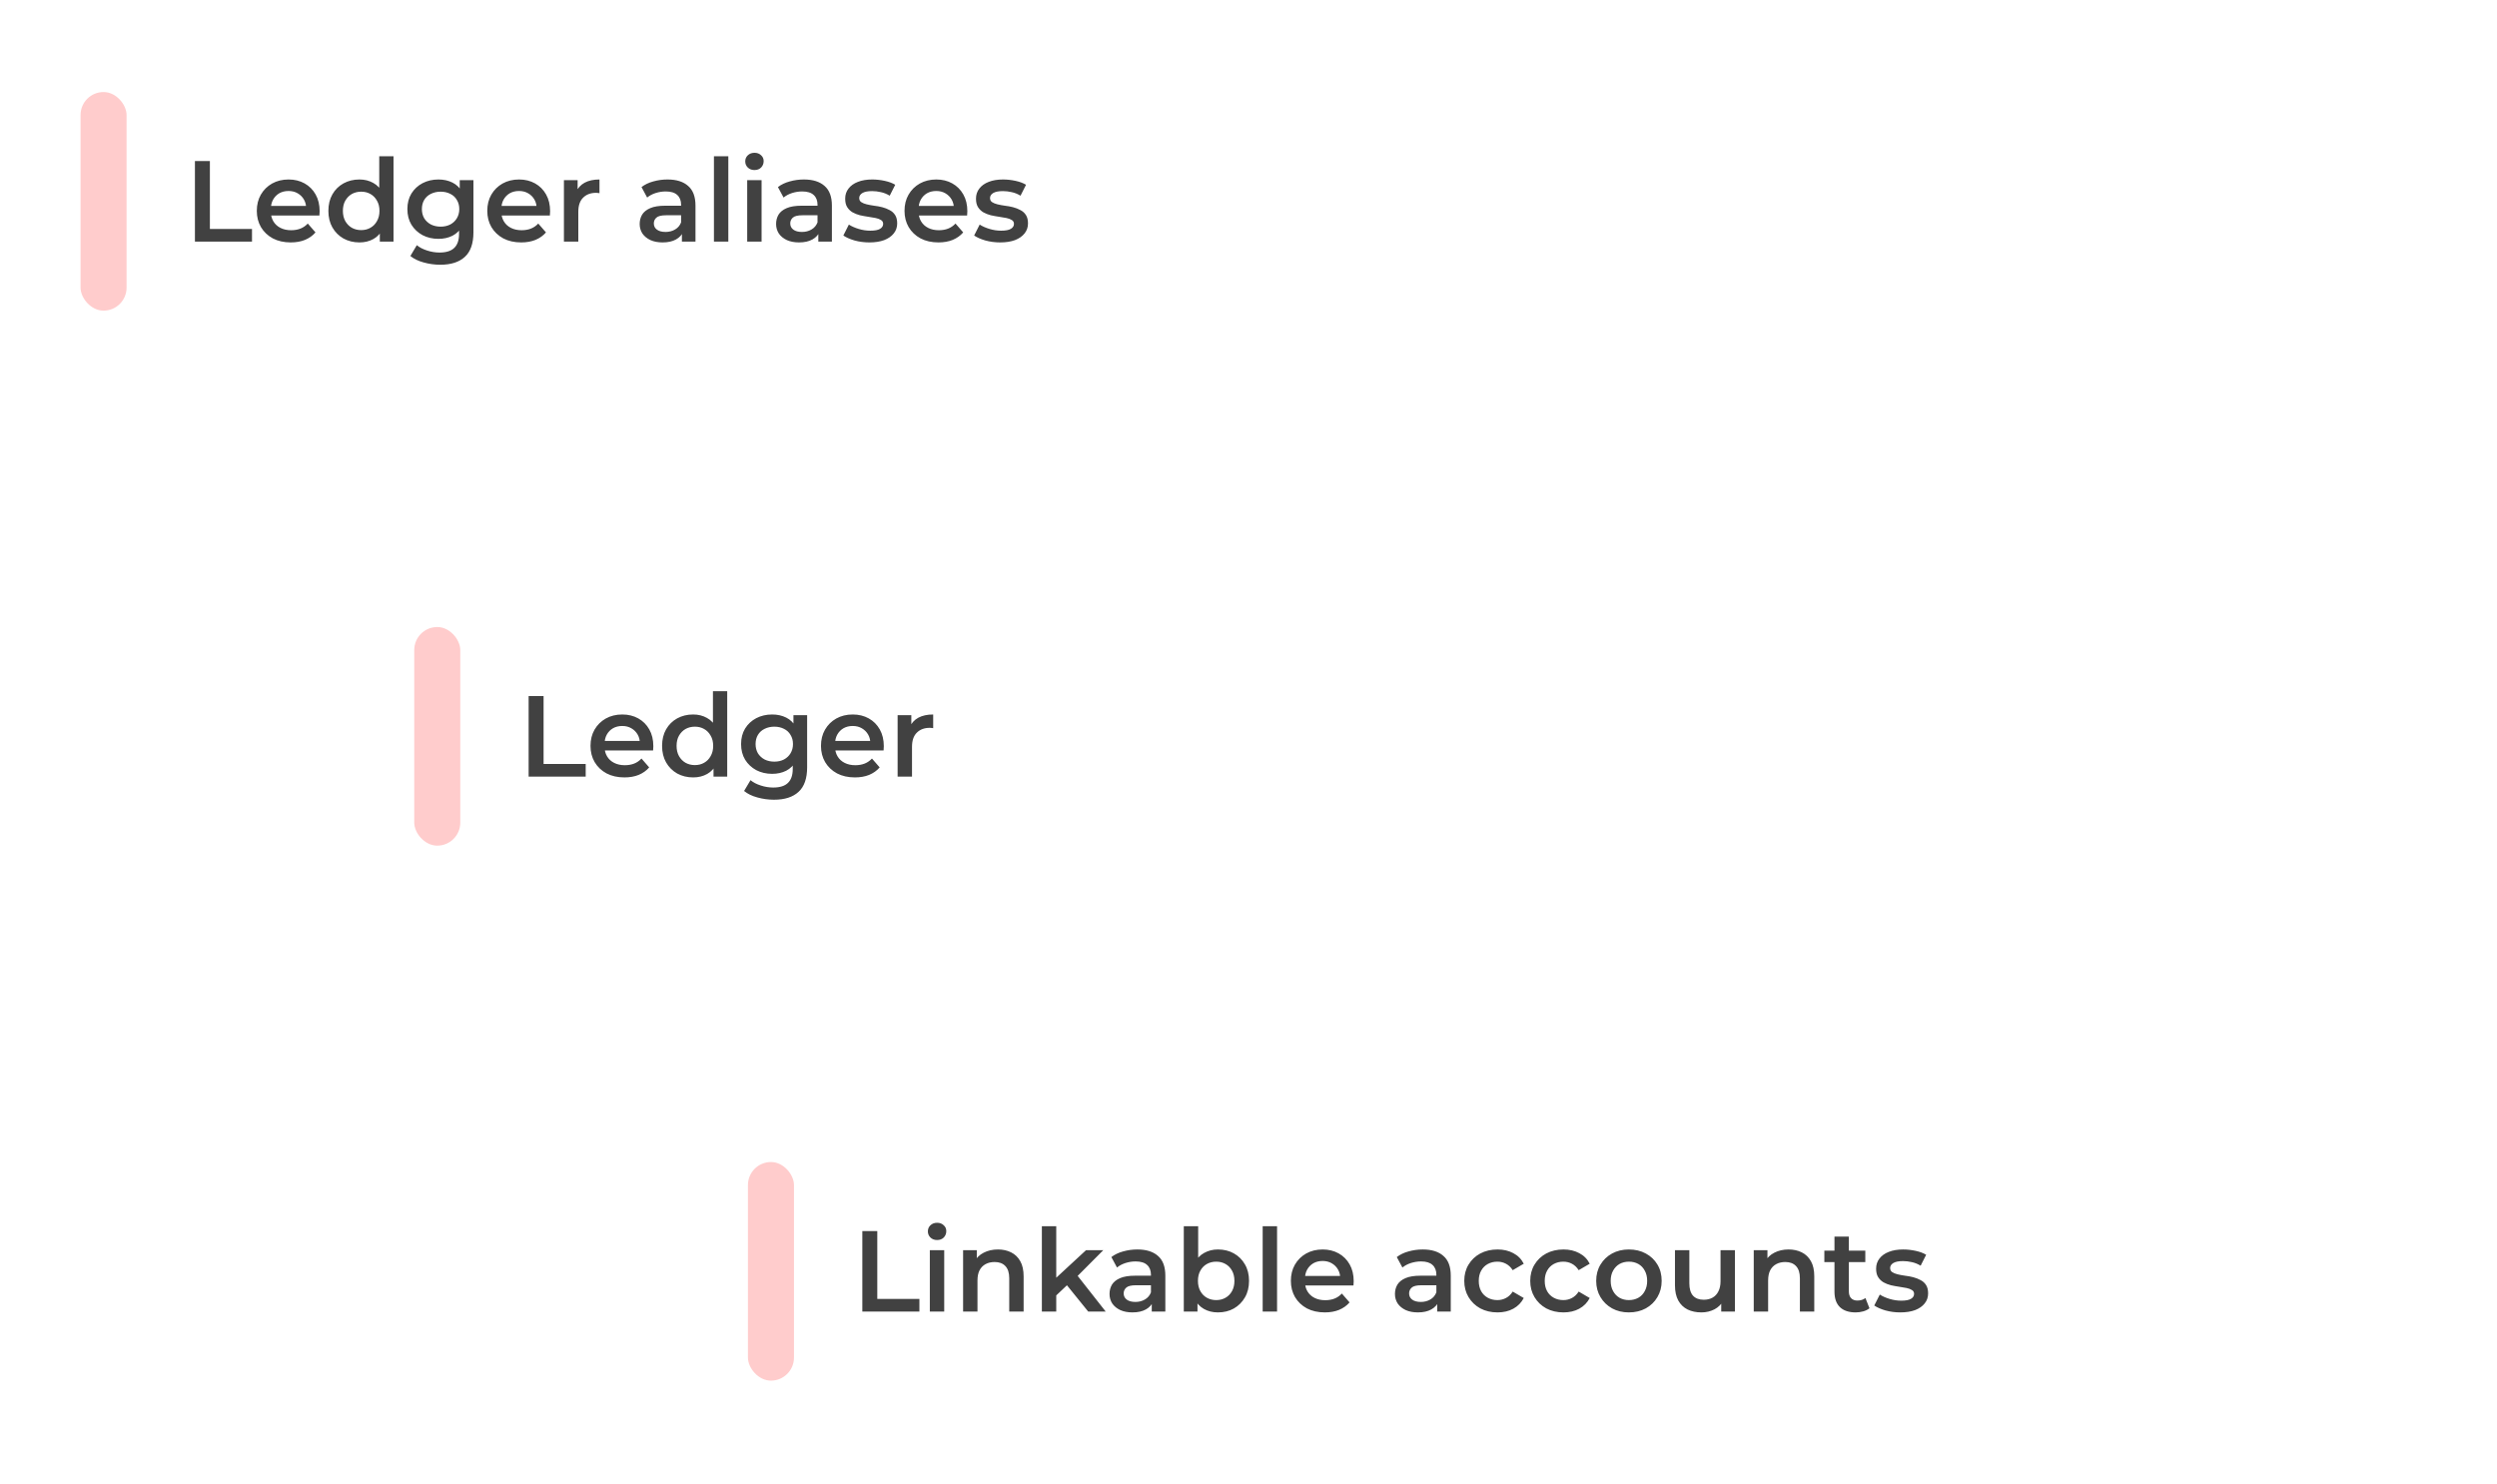 <svg width="434" height="258" viewBox="0 0 434 258" fill="none" xmlns="http://www.w3.org/2000/svg">
<g filter="url(#filter0_d_17062_8428)">
<rect x="4" y="3" width="310" height="64" rx="18" fill="white"/>
</g>
<rect x="14" y="16" width="8" height="38" rx="4" fill="#FFCCCC"/>
<path d="M33.88 42V28H36.48V39.8H43.8V42H33.88ZM50.535 42.14C49.348 42.14 48.308 41.907 47.415 41.44C46.535 40.96 45.848 40.307 45.355 39.48C44.875 38.653 44.635 37.713 44.635 36.66C44.635 35.593 44.868 34.653 45.335 33.84C45.815 33.013 46.468 32.367 47.295 31.9C48.135 31.433 49.088 31.2 50.155 31.2C51.195 31.2 52.122 31.427 52.935 31.88C53.748 32.333 54.388 32.973 54.855 33.8C55.322 34.627 55.555 35.6 55.555 36.72C55.555 36.827 55.548 36.947 55.535 37.08C55.535 37.213 55.528 37.34 55.515 37.46H46.615V35.8H54.195L53.215 36.32C53.228 35.707 53.102 35.167 52.835 34.7C52.568 34.233 52.202 33.867 51.735 33.6C51.282 33.333 50.755 33.2 50.155 33.2C49.542 33.2 49.002 33.333 48.535 33.6C48.082 33.867 47.722 34.24 47.455 34.72C47.202 35.187 47.075 35.74 47.075 36.38V36.78C47.075 37.42 47.222 37.987 47.515 38.48C47.808 38.973 48.222 39.353 48.755 39.62C49.288 39.887 49.902 40.02 50.595 40.02C51.195 40.02 51.735 39.927 52.215 39.74C52.695 39.553 53.122 39.26 53.495 38.86L54.835 40.4C54.355 40.96 53.748 41.393 53.015 41.7C52.295 41.993 51.468 42.14 50.535 42.14ZM62.476 42.14C61.45 42.14 60.523 41.913 59.696 41.46C58.883 40.993 58.243 40.353 57.776 39.54C57.31 38.727 57.076 37.767 57.076 36.66C57.076 35.553 57.31 34.593 57.776 33.78C58.243 32.967 58.883 32.333 59.696 31.88C60.523 31.427 61.45 31.2 62.476 31.2C63.37 31.2 64.17 31.4 64.876 31.8C65.583 32.187 66.143 32.78 66.556 33.58C66.97 34.38 67.176 35.407 67.176 36.66C67.176 37.9 66.976 38.927 66.576 39.74C66.176 40.54 65.623 41.14 64.916 41.54C64.21 41.94 63.396 42.14 62.476 42.14ZM62.776 40C63.376 40 63.91 39.867 64.376 39.6C64.856 39.333 65.236 38.947 65.516 38.44C65.81 37.933 65.956 37.34 65.956 36.66C65.956 35.967 65.81 35.373 65.516 34.88C65.236 34.373 64.856 33.987 64.376 33.72C63.91 33.453 63.376 33.32 62.776 33.32C62.176 33.32 61.636 33.453 61.156 33.72C60.69 33.987 60.31 34.373 60.016 34.88C59.736 35.373 59.596 35.967 59.596 36.66C59.596 37.34 59.736 37.933 60.016 38.44C60.31 38.947 60.69 39.333 61.156 39.6C61.636 39.867 62.176 40 62.776 40ZM66.016 42V39.48L66.116 36.64L65.916 33.8V27.16H68.396V42H66.016ZM76.527 46.02C75.54 46.02 74.573 45.887 73.627 45.62C72.694 45.367 71.927 44.993 71.327 44.5L72.447 42.62C72.913 43.007 73.5 43.313 74.207 43.54C74.927 43.78 75.653 43.9 76.387 43.9C77.56 43.9 78.42 43.627 78.967 43.08C79.513 42.547 79.787 41.74 79.787 40.66V38.76L79.987 36.34L79.907 33.92V31.32H82.287V40.38C82.287 42.313 81.793 43.733 80.807 44.64C79.82 45.56 78.394 46.02 76.527 46.02ZM76.207 41.52C75.194 41.52 74.273 41.307 73.447 40.88C72.633 40.44 71.987 39.833 71.507 39.06C71.04 38.287 70.807 37.38 70.807 36.34C70.807 35.313 71.04 34.413 71.507 33.64C71.987 32.867 72.633 32.267 73.447 31.84C74.273 31.413 75.194 31.2 76.207 31.2C77.114 31.2 77.927 31.38 78.647 31.74C79.367 32.1 79.94 32.66 80.367 33.42C80.807 34.18 81.027 35.153 81.027 36.34C81.027 37.527 80.807 38.507 80.367 39.28C79.94 40.04 79.367 40.607 78.647 40.98C77.927 41.34 77.114 41.52 76.207 41.52ZM76.587 39.4C77.213 39.4 77.773 39.273 78.267 39.02C78.76 38.753 79.14 38.393 79.407 37.94C79.687 37.473 79.827 36.94 79.827 36.34C79.827 35.74 79.687 35.213 79.407 34.76C79.14 34.293 78.76 33.94 78.267 33.7C77.773 33.447 77.213 33.32 76.587 33.32C75.96 33.32 75.394 33.447 74.887 33.7C74.394 33.94 74.007 34.293 73.727 34.76C73.46 35.213 73.327 35.74 73.327 36.34C73.327 36.94 73.46 37.473 73.727 37.94C74.007 38.393 74.394 38.753 74.887 39.02C75.394 39.273 75.96 39.4 76.587 39.4ZM90.594 42.14C89.407 42.14 88.367 41.907 87.474 41.44C86.594 40.96 85.907 40.307 85.414 39.48C84.934 38.653 84.694 37.713 84.694 36.66C84.694 35.593 84.927 34.653 85.394 33.84C85.874 33.013 86.527 32.367 87.354 31.9C88.194 31.433 89.147 31.2 90.214 31.2C91.254 31.2 92.18 31.427 92.994 31.88C93.807 32.333 94.447 32.973 94.914 33.8C95.38 34.627 95.614 35.6 95.614 36.72C95.614 36.827 95.607 36.947 95.594 37.08C95.594 37.213 95.587 37.34 95.574 37.46H86.674V35.8H94.254L93.274 36.32C93.287 35.707 93.16 35.167 92.894 34.7C92.627 34.233 92.26 33.867 91.794 33.6C91.34 33.333 90.814 33.2 90.214 33.2C89.6 33.2 89.06 33.333 88.594 33.6C88.14 33.867 87.78 34.24 87.514 34.72C87.26 35.187 87.134 35.74 87.134 36.38V36.78C87.134 37.42 87.28 37.987 87.574 38.48C87.867 38.973 88.28 39.353 88.814 39.62C89.347 39.887 89.96 40.02 90.654 40.02C91.254 40.02 91.794 39.927 92.274 39.74C92.754 39.553 93.18 39.26 93.554 38.86L94.894 40.4C94.414 40.96 93.807 41.393 93.074 41.7C92.354 41.993 91.527 42.14 90.594 42.14ZM98.015 42V31.32H100.395V34.26L100.115 33.4C100.435 32.68 100.935 32.133 101.615 31.76C102.308 31.387 103.168 31.2 104.195 31.2V33.58C104.088 33.553 103.988 33.54 103.895 33.54C103.802 33.527 103.708 33.52 103.615 33.52C102.668 33.52 101.915 33.8 101.355 34.36C100.795 34.907 100.515 35.727 100.515 36.82V42H98.015ZM118.521 42V39.84L118.381 39.38V35.6C118.381 34.867 118.161 34.3 117.721 33.9C117.281 33.487 116.614 33.28 115.721 33.28C115.121 33.28 114.527 33.373 113.941 33.56C113.367 33.747 112.881 34.007 112.481 34.34L111.501 32.52C112.074 32.08 112.754 31.753 113.541 31.54C114.341 31.313 115.167 31.2 116.021 31.2C117.567 31.2 118.761 31.573 119.601 32.32C120.454 33.053 120.881 34.193 120.881 35.74V42H118.521ZM115.161 42.14C114.361 42.14 113.661 42.007 113.061 41.74C112.461 41.46 111.994 41.08 111.661 40.6C111.341 40.107 111.181 39.553 111.181 38.94C111.181 38.34 111.321 37.8 111.601 37.32C111.894 36.84 112.367 36.46 113.021 36.18C113.674 35.9 114.541 35.76 115.621 35.76H118.721V37.42H115.801C114.947 37.42 114.374 37.56 114.081 37.84C113.787 38.107 113.641 38.44 113.641 38.84C113.641 39.293 113.821 39.653 114.181 39.92C114.541 40.187 115.041 40.32 115.681 40.32C116.294 40.32 116.841 40.18 117.321 39.9C117.814 39.62 118.167 39.207 118.381 38.66L118.801 40.16C118.561 40.787 118.127 41.273 117.501 41.62C116.887 41.967 116.107 42.14 115.161 42.14ZM124.089 42V27.16H126.589V42H124.089ZM129.87 42V31.32H132.37V42H129.87ZM131.13 29.56C130.664 29.56 130.277 29.413 129.97 29.12C129.677 28.827 129.53 28.473 129.53 28.06C129.53 27.633 129.677 27.28 129.97 27C130.277 26.707 130.664 26.56 131.13 26.56C131.597 26.56 131.977 26.7 132.27 26.98C132.577 27.247 132.73 27.587 132.73 28C132.73 28.44 132.584 28.813 132.29 29.12C131.997 29.413 131.61 29.56 131.13 29.56ZM142.232 42V39.84L142.092 39.38V35.6C142.092 34.867 141.872 34.3 141.432 33.9C140.992 33.487 140.325 33.28 139.432 33.28C138.832 33.28 138.238 33.373 137.652 33.56C137.078 33.747 136.592 34.007 136.192 34.34L135.212 32.52C135.785 32.08 136.465 31.753 137.252 31.54C138.052 31.313 138.878 31.2 139.732 31.2C141.278 31.2 142.472 31.573 143.312 32.32C144.165 33.053 144.592 34.193 144.592 35.74V42H142.232ZM138.872 42.14C138.072 42.14 137.372 42.007 136.772 41.74C136.172 41.46 135.705 41.08 135.372 40.6C135.052 40.107 134.892 39.553 134.892 38.94C134.892 38.34 135.032 37.8 135.312 37.32C135.605 36.84 136.078 36.46 136.732 36.18C137.385 35.9 138.252 35.76 139.332 35.76H142.432V37.42H139.512C138.658 37.42 138.085 37.56 137.792 37.84C137.498 38.107 137.352 38.44 137.352 38.84C137.352 39.293 137.532 39.653 137.892 39.92C138.252 40.187 138.752 40.32 139.392 40.32C140.005 40.32 140.552 40.18 141.032 39.9C141.525 39.62 141.878 39.207 142.092 38.66L142.512 40.16C142.272 40.787 141.838 41.273 141.212 41.62C140.598 41.967 139.818 42.14 138.872 42.14ZM151.1 42.14C150.207 42.14 149.347 42.027 148.52 41.8C147.707 41.56 147.06 41.273 146.58 40.94L147.54 39.04C148.02 39.347 148.593 39.6 149.26 39.8C149.927 40 150.593 40.1 151.26 40.1C152.047 40.1 152.613 39.993 152.96 39.78C153.32 39.567 153.5 39.28 153.5 38.92C153.5 38.627 153.38 38.407 153.14 38.26C152.9 38.1 152.587 37.98 152.2 37.9C151.813 37.82 151.38 37.747 150.9 37.68C150.433 37.613 149.96 37.527 149.48 37.42C149.013 37.3 148.587 37.133 148.2 36.92C147.813 36.693 147.5 36.393 147.26 36.02C147.02 35.647 146.9 35.153 146.9 34.54C146.9 33.86 147.093 33.273 147.48 32.78C147.867 32.273 148.407 31.887 149.1 31.62C149.807 31.34 150.64 31.2 151.6 31.2C152.32 31.2 153.047 31.28 153.78 31.44C154.513 31.6 155.12 31.827 155.6 32.12L154.64 34.02C154.133 33.713 153.62 33.507 153.1 33.4C152.593 33.28 152.087 33.22 151.58 33.22C150.82 33.22 150.253 33.333 149.88 33.56C149.52 33.787 149.34 34.073 149.34 34.42C149.34 34.74 149.46 34.98 149.7 35.14C149.94 35.3 150.253 35.427 150.64 35.52C151.027 35.613 151.453 35.693 151.92 35.76C152.4 35.813 152.873 35.9 153.34 36.02C153.807 36.14 154.233 36.307 154.62 36.52C155.02 36.72 155.34 37.007 155.58 37.38C155.82 37.753 155.94 38.24 155.94 38.84C155.94 39.507 155.74 40.087 155.34 40.58C154.953 41.073 154.4 41.46 153.68 41.74C152.96 42.007 152.1 42.14 151.1 42.14ZM163.113 42.14C161.926 42.14 160.886 41.907 159.993 41.44C159.113 40.96 158.426 40.307 157.933 39.48C157.453 38.653 157.213 37.713 157.213 36.66C157.213 35.593 157.446 34.653 157.913 33.84C158.393 33.013 159.046 32.367 159.873 31.9C160.713 31.433 161.666 31.2 162.733 31.2C163.773 31.2 164.7 31.427 165.513 31.88C166.326 32.333 166.966 32.973 167.433 33.8C167.9 34.627 168.133 35.6 168.133 36.72C168.133 36.827 168.126 36.947 168.113 37.08C168.113 37.213 168.106 37.34 168.093 37.46H159.193V35.8H166.773L165.793 36.32C165.806 35.707 165.68 35.167 165.413 34.7C165.146 34.233 164.78 33.867 164.313 33.6C163.86 33.333 163.333 33.2 162.733 33.2C162.12 33.2 161.58 33.333 161.113 33.6C160.66 33.867 160.3 34.24 160.033 34.72C159.78 35.187 159.653 35.74 159.653 36.38V36.78C159.653 37.42 159.8 37.987 160.093 38.48C160.386 38.973 160.8 39.353 161.333 39.62C161.866 39.887 162.48 40.02 163.173 40.02C163.773 40.02 164.313 39.927 164.793 39.74C165.273 39.553 165.7 39.26 166.073 38.86L167.413 40.4C166.933 40.96 166.326 41.393 165.593 41.7C164.873 41.993 164.046 42.14 163.113 42.14ZM173.835 42.14C172.941 42.14 172.081 42.027 171.255 41.8C170.441 41.56 169.795 41.273 169.315 40.94L170.275 39.04C170.755 39.347 171.328 39.6 171.995 39.8C172.661 40 173.328 40.1 173.995 40.1C174.781 40.1 175.348 39.993 175.695 39.78C176.055 39.567 176.235 39.28 176.235 38.92C176.235 38.627 176.115 38.407 175.875 38.26C175.635 38.1 175.321 37.98 174.935 37.9C174.548 37.82 174.115 37.747 173.635 37.68C173.168 37.613 172.695 37.527 172.215 37.42C171.748 37.3 171.321 37.133 170.935 36.92C170.548 36.693 170.235 36.393 169.995 36.02C169.755 35.647 169.635 35.153 169.635 34.54C169.635 33.86 169.828 33.273 170.215 32.78C170.601 32.273 171.141 31.887 171.835 31.62C172.541 31.34 173.375 31.2 174.335 31.2C175.055 31.2 175.781 31.28 176.515 31.44C177.248 31.6 177.855 31.827 178.335 32.12L177.375 34.02C176.868 33.713 176.355 33.507 175.835 33.4C175.328 33.28 174.821 33.22 174.315 33.22C173.555 33.22 172.988 33.333 172.615 33.56C172.255 33.787 172.075 34.073 172.075 34.42C172.075 34.74 172.195 34.98 172.435 35.14C172.675 35.3 172.988 35.427 173.375 35.52C173.761 35.613 174.188 35.693 174.655 35.76C175.135 35.813 175.608 35.9 176.075 36.02C176.541 36.14 176.968 36.307 177.355 36.52C177.755 36.72 178.075 37.007 178.315 37.38C178.555 37.753 178.675 38.24 178.675 38.84C178.675 39.507 178.475 40.087 178.075 40.58C177.688 41.073 177.135 41.46 176.415 41.74C175.695 42.007 174.835 42.14 173.835 42.14Z" fill="#414141"/>
<g filter="url(#filter1_d_17062_8428)">
<rect x="62" y="96" width="310" height="64" rx="18" fill="white"/>
</g>
<rect x="72" y="109" width="8" height="38" rx="4" fill="#FFCCCC"/>
<path d="M91.88 135V121H94.48V132.8H101.8V135H91.88ZM108.535 135.14C107.348 135.14 106.308 134.907 105.415 134.44C104.535 133.96 103.848 133.307 103.355 132.48C102.875 131.653 102.635 130.713 102.635 129.66C102.635 128.593 102.868 127.653 103.335 126.84C103.815 126.013 104.468 125.367 105.295 124.9C106.135 124.433 107.088 124.2 108.155 124.2C109.195 124.2 110.122 124.427 110.935 124.88C111.748 125.333 112.388 125.973 112.855 126.8C113.322 127.627 113.555 128.6 113.555 129.72C113.555 129.827 113.548 129.947 113.535 130.08C113.535 130.213 113.528 130.34 113.515 130.46H104.615V128.8H112.195L111.215 129.32C111.228 128.707 111.102 128.167 110.835 127.7C110.568 127.233 110.202 126.867 109.735 126.6C109.282 126.333 108.755 126.2 108.155 126.2C107.542 126.2 107.002 126.333 106.535 126.6C106.082 126.867 105.722 127.24 105.455 127.72C105.202 128.187 105.075 128.74 105.075 129.38V129.78C105.075 130.42 105.222 130.987 105.515 131.48C105.808 131.973 106.222 132.353 106.755 132.62C107.288 132.887 107.902 133.02 108.595 133.02C109.195 133.02 109.735 132.927 110.215 132.74C110.695 132.553 111.122 132.26 111.495 131.86L112.835 133.4C112.355 133.96 111.748 134.393 111.015 134.7C110.295 134.993 109.468 135.14 108.535 135.14ZM120.476 135.14C119.45 135.14 118.523 134.913 117.696 134.46C116.883 133.993 116.243 133.353 115.776 132.54C115.31 131.727 115.076 130.767 115.076 129.66C115.076 128.553 115.31 127.593 115.776 126.78C116.243 125.967 116.883 125.333 117.696 124.88C118.523 124.427 119.45 124.2 120.476 124.2C121.37 124.2 122.17 124.4 122.876 124.8C123.583 125.187 124.143 125.78 124.556 126.58C124.97 127.38 125.176 128.407 125.176 129.66C125.176 130.9 124.976 131.927 124.576 132.74C124.176 133.54 123.623 134.14 122.916 134.54C122.21 134.94 121.396 135.14 120.476 135.14ZM120.776 133C121.376 133 121.91 132.867 122.376 132.6C122.856 132.333 123.236 131.947 123.516 131.44C123.81 130.933 123.956 130.34 123.956 129.66C123.956 128.967 123.81 128.373 123.516 127.88C123.236 127.373 122.856 126.987 122.376 126.72C121.91 126.453 121.376 126.32 120.776 126.32C120.176 126.32 119.636 126.453 119.156 126.72C118.69 126.987 118.31 127.373 118.016 127.88C117.736 128.373 117.596 128.967 117.596 129.66C117.596 130.34 117.736 130.933 118.016 131.44C118.31 131.947 118.69 132.333 119.156 132.6C119.636 132.867 120.176 133 120.776 133ZM124.016 135V132.48L124.116 129.64L123.916 126.8V120.16H126.396V135H124.016ZM134.527 139.02C133.54 139.02 132.574 138.887 131.627 138.62C130.694 138.367 129.927 137.993 129.327 137.5L130.447 135.62C130.914 136.007 131.5 136.313 132.207 136.54C132.927 136.78 133.654 136.9 134.387 136.9C135.56 136.9 136.42 136.627 136.967 136.08C137.514 135.547 137.787 134.74 137.787 133.66V131.76L137.987 129.34L137.907 126.92V124.32H140.287V133.38C140.287 135.313 139.794 136.733 138.807 137.64C137.82 138.56 136.394 139.02 134.527 139.02ZM134.207 134.52C133.194 134.52 132.274 134.307 131.447 133.88C130.634 133.44 129.987 132.833 129.507 132.06C129.04 131.287 128.807 130.38 128.807 129.34C128.807 128.313 129.04 127.413 129.507 126.64C129.987 125.867 130.634 125.267 131.447 124.84C132.274 124.413 133.194 124.2 134.207 124.2C135.114 124.2 135.927 124.38 136.647 124.74C137.367 125.1 137.94 125.66 138.367 126.42C138.807 127.18 139.027 128.153 139.027 129.34C139.027 130.527 138.807 131.507 138.367 132.28C137.94 133.04 137.367 133.607 136.647 133.98C135.927 134.34 135.114 134.52 134.207 134.52ZM134.587 132.4C135.214 132.4 135.774 132.273 136.267 132.02C136.76 131.753 137.14 131.393 137.407 130.94C137.687 130.473 137.827 129.94 137.827 129.34C137.827 128.74 137.687 128.213 137.407 127.76C137.14 127.293 136.76 126.94 136.267 126.7C135.774 126.447 135.214 126.32 134.587 126.32C133.96 126.32 133.394 126.447 132.887 126.7C132.394 126.94 132.007 127.293 131.727 127.76C131.46 128.213 131.327 128.74 131.327 129.34C131.327 129.94 131.46 130.473 131.727 130.94C132.007 131.393 132.394 131.753 132.887 132.02C133.394 132.273 133.96 132.4 134.587 132.4ZM148.594 135.14C147.407 135.14 146.367 134.907 145.474 134.44C144.594 133.96 143.907 133.307 143.414 132.48C142.934 131.653 142.694 130.713 142.694 129.66C142.694 128.593 142.927 127.653 143.394 126.84C143.874 126.013 144.527 125.367 145.354 124.9C146.194 124.433 147.147 124.2 148.214 124.2C149.254 124.2 150.18 124.427 150.994 124.88C151.807 125.333 152.447 125.973 152.914 126.8C153.38 127.627 153.614 128.6 153.614 129.72C153.614 129.827 153.607 129.947 153.594 130.08C153.594 130.213 153.587 130.34 153.574 130.46H144.674V128.8H152.254L151.274 129.32C151.287 128.707 151.16 128.167 150.894 127.7C150.627 127.233 150.26 126.867 149.794 126.6C149.34 126.333 148.814 126.2 148.214 126.2C147.6 126.2 147.06 126.333 146.594 126.6C146.14 126.867 145.78 127.24 145.514 127.72C145.26 128.187 145.134 128.74 145.134 129.38V129.78C145.134 130.42 145.28 130.987 145.574 131.48C145.867 131.973 146.28 132.353 146.814 132.62C147.347 132.887 147.96 133.02 148.654 133.02C149.254 133.02 149.794 132.927 150.274 132.74C150.754 132.553 151.18 132.26 151.554 131.86L152.894 133.4C152.414 133.96 151.807 134.393 151.074 134.7C150.354 134.993 149.527 135.14 148.594 135.14ZM156.015 135V124.32H158.395V127.26L158.115 126.4C158.435 125.68 158.935 125.133 159.615 124.76C160.308 124.387 161.168 124.2 162.195 124.2V126.58C162.088 126.553 161.988 126.54 161.895 126.54C161.802 126.527 161.708 126.52 161.615 126.52C160.668 126.52 159.915 126.8 159.355 127.36C158.795 127.907 158.515 128.727 158.515 129.82V135H156.015Z" fill="#414141"/>
<g filter="url(#filter2_d_17062_8428)">
<rect x="120" y="189" width="310" height="64" rx="18" fill="white"/>
</g>
<rect x="130" y="202" width="8" height="38" rx="4" fill="#FFCCCC"/>
<path d="M149.88 228V214H152.48V225.8H159.8V228H149.88ZM161.613 228V217.32H164.113V228H161.613ZM162.873 215.56C162.406 215.56 162.019 215.413 161.713 215.12C161.419 214.827 161.273 214.473 161.273 214.06C161.273 213.633 161.419 213.28 161.713 213C162.019 212.707 162.406 212.56 162.873 212.56C163.339 212.56 163.719 212.7 164.013 212.98C164.319 213.247 164.473 213.587 164.473 214C164.473 214.44 164.326 214.813 164.033 215.12C163.739 215.413 163.353 215.56 162.873 215.56ZM173.454 217.2C174.307 217.2 175.067 217.367 175.734 217.7C176.414 218.033 176.947 218.547 177.334 219.24C177.721 219.92 177.914 220.8 177.914 221.88V228H175.414V222.2C175.414 221.253 175.187 220.547 174.734 220.08C174.294 219.613 173.674 219.38 172.874 219.38C172.287 219.38 171.767 219.5 171.314 219.74C170.861 219.98 170.507 220.34 170.254 220.82C170.014 221.287 169.894 221.88 169.894 222.6V228H167.394V217.32H169.774V220.2L169.354 219.32C169.727 218.64 170.267 218.12 170.974 217.76C171.694 217.387 172.521 217.2 173.454 217.2ZM183.125 225.62L183.185 222.48L188.765 217.32H191.765L187.025 222.08L185.705 223.18L183.125 225.62ZM181.085 228V213.16H183.585V228H181.085ZM189.145 228L185.245 223.18L186.825 221.18L192.185 228H189.145ZM200.185 228V225.84L200.045 225.38V221.6C200.045 220.867 199.825 220.3 199.385 219.9C198.945 219.487 198.278 219.28 197.385 219.28C196.785 219.28 196.192 219.373 195.605 219.56C195.032 219.747 194.545 220.007 194.145 220.34L193.165 218.52C193.738 218.08 194.418 217.753 195.205 217.54C196.005 217.313 196.832 217.2 197.685 217.2C199.232 217.2 200.425 217.573 201.265 218.32C202.118 219.053 202.545 220.193 202.545 221.74V228H200.185ZM196.825 228.14C196.025 228.14 195.325 228.007 194.725 227.74C194.125 227.46 193.658 227.08 193.325 226.6C193.005 226.107 192.845 225.553 192.845 224.94C192.845 224.34 192.985 223.8 193.265 223.32C193.558 222.84 194.032 222.46 194.685 222.18C195.338 221.9 196.205 221.76 197.285 221.76H200.385V223.42H197.465C196.612 223.42 196.038 223.56 195.745 223.84C195.452 224.107 195.305 224.44 195.305 224.84C195.305 225.293 195.485 225.653 195.845 225.92C196.205 226.187 196.705 226.32 197.345 226.32C197.958 226.32 198.505 226.18 198.985 225.9C199.478 225.62 199.832 225.207 200.045 224.66L200.465 226.16C200.225 226.787 199.792 227.273 199.165 227.62C198.552 227.967 197.772 228.14 196.825 228.14ZM211.673 228.14C210.767 228.14 209.96 227.94 209.253 227.54C208.547 227.14 207.987 226.54 207.573 225.74C207.173 224.927 206.973 223.9 206.973 222.66C206.973 221.407 207.18 220.38 207.593 219.58C208.02 218.78 208.587 218.187 209.293 217.8C210.013 217.4 210.807 217.2 211.673 217.2C212.727 217.2 213.653 217.427 214.453 217.88C215.267 218.333 215.907 218.967 216.373 219.78C216.853 220.593 217.093 221.553 217.093 222.66C217.093 223.767 216.853 224.727 216.373 225.54C215.907 226.353 215.267 226.993 214.453 227.46C213.653 227.913 212.727 228.14 211.673 228.14ZM205.753 228V213.16H208.253V219.8L208.053 222.64L208.133 225.48V228H205.753ZM211.393 226C211.993 226 212.527 225.867 212.993 225.6C213.473 225.333 213.853 224.947 214.133 224.44C214.413 223.933 214.553 223.34 214.553 222.66C214.553 221.967 214.413 221.373 214.133 220.88C213.853 220.373 213.473 219.987 212.993 219.72C212.527 219.453 211.993 219.32 211.393 219.32C210.793 219.32 210.253 219.453 209.773 219.72C209.293 219.987 208.913 220.373 208.633 220.88C208.353 221.373 208.213 221.967 208.213 222.66C208.213 223.34 208.353 223.933 208.633 224.44C208.913 224.947 209.293 225.333 209.773 225.6C210.253 225.867 210.793 226 211.393 226ZM219.464 228V213.16H221.964V228H219.464ZM230.265 228.14C229.079 228.14 228.039 227.907 227.145 227.44C226.265 226.96 225.579 226.307 225.085 225.48C224.605 224.653 224.365 223.713 224.365 222.66C224.365 221.593 224.599 220.653 225.065 219.84C225.545 219.013 226.199 218.367 227.025 217.9C227.865 217.433 228.819 217.2 229.885 217.2C230.925 217.2 231.852 217.427 232.665 217.88C233.479 218.333 234.119 218.973 234.585 219.8C235.052 220.627 235.285 221.6 235.285 222.72C235.285 222.827 235.279 222.947 235.265 223.08C235.265 223.213 235.259 223.34 235.245 223.46H226.345V221.8H233.925L232.945 222.32C232.959 221.707 232.832 221.167 232.565 220.7C232.299 220.233 231.932 219.867 231.465 219.6C231.012 219.333 230.485 219.2 229.885 219.2C229.272 219.2 228.732 219.333 228.265 219.6C227.812 219.867 227.452 220.24 227.185 220.72C226.932 221.187 226.805 221.74 226.805 222.38V222.78C226.805 223.42 226.952 223.987 227.245 224.48C227.539 224.973 227.952 225.353 228.485 225.62C229.019 225.887 229.632 226.02 230.325 226.02C230.925 226.02 231.465 225.927 231.945 225.74C232.425 225.553 232.852 225.26 233.225 224.86L234.565 226.4C234.085 226.96 233.479 227.393 232.745 227.7C232.025 227.993 231.199 228.14 230.265 228.14ZM249.794 228V225.84L249.654 225.38V221.6C249.654 220.867 249.434 220.3 248.994 219.9C248.554 219.487 247.888 219.28 246.994 219.28C246.394 219.28 245.801 219.373 245.214 219.56C244.641 219.747 244.154 220.007 243.754 220.34L242.774 218.52C243.348 218.08 244.028 217.753 244.814 217.54C245.614 217.313 246.441 217.2 247.294 217.2C248.841 217.2 250.034 217.573 250.874 218.32C251.728 219.053 252.154 220.193 252.154 221.74V228H249.794ZM246.434 228.14C245.634 228.14 244.934 228.007 244.334 227.74C243.734 227.46 243.268 227.08 242.934 226.6C242.614 226.107 242.454 225.553 242.454 224.94C242.454 224.34 242.594 223.8 242.874 223.32C243.168 222.84 243.641 222.46 244.294 222.18C244.948 221.9 245.814 221.76 246.894 221.76H249.994V223.42H247.074C246.221 223.42 245.648 223.56 245.354 223.84C245.061 224.107 244.914 224.44 244.914 224.84C244.914 225.293 245.094 225.653 245.454 225.92C245.814 226.187 246.314 226.32 246.954 226.32C247.568 226.32 248.114 226.18 248.594 225.9C249.088 225.62 249.441 225.207 249.654 224.66L250.074 226.16C249.834 226.787 249.401 227.273 248.774 227.62C248.161 227.967 247.381 228.14 246.434 228.14ZM260.282 228.14C259.162 228.14 258.162 227.907 257.282 227.44C256.416 226.96 255.736 226.307 255.242 225.48C254.749 224.653 254.502 223.713 254.502 222.66C254.502 221.593 254.749 220.653 255.242 219.84C255.736 219.013 256.416 218.367 257.282 217.9C258.162 217.433 259.162 217.2 260.282 217.2C261.322 217.2 262.236 217.413 263.022 217.84C263.822 218.253 264.429 218.867 264.842 219.68L262.922 220.8C262.602 220.293 262.209 219.92 261.742 219.68C261.289 219.44 260.796 219.32 260.262 219.32C259.649 219.32 259.096 219.453 258.602 219.72C258.109 219.987 257.722 220.373 257.442 220.88C257.162 221.373 257.022 221.967 257.022 222.66C257.022 223.353 257.162 223.953 257.442 224.46C257.722 224.953 258.109 225.333 258.602 225.6C259.096 225.867 259.649 226 260.262 226C260.796 226 261.289 225.88 261.742 225.64C262.209 225.4 262.602 225.027 262.922 224.52L264.842 225.64C264.429 226.44 263.822 227.06 263.022 227.5C262.236 227.927 261.322 228.14 260.282 228.14ZM271.747 228.14C270.627 228.14 269.627 227.907 268.747 227.44C267.88 226.96 267.2 226.307 266.707 225.48C266.214 224.653 265.967 223.713 265.967 222.66C265.967 221.593 266.214 220.653 266.707 219.84C267.2 219.013 267.88 218.367 268.747 217.9C269.627 217.433 270.627 217.2 271.747 217.2C272.787 217.2 273.7 217.413 274.487 217.84C275.287 218.253 275.894 218.867 276.307 219.68L274.387 220.8C274.067 220.293 273.674 219.92 273.207 219.68C272.754 219.44 272.26 219.32 271.727 219.32C271.114 219.32 270.56 219.453 270.067 219.72C269.574 219.987 269.187 220.373 268.907 220.88C268.627 221.373 268.487 221.967 268.487 222.66C268.487 223.353 268.627 223.953 268.907 224.46C269.187 224.953 269.574 225.333 270.067 225.6C270.56 225.867 271.114 226 271.727 226C272.26 226 272.754 225.88 273.207 225.64C273.674 225.4 274.067 225.027 274.387 224.52L276.307 225.64C275.894 226.44 275.287 227.06 274.487 227.5C273.7 227.927 272.787 228.14 271.747 228.14ZM283.112 228.14C282.019 228.14 281.045 227.907 280.192 227.44C279.339 226.96 278.665 226.307 278.172 225.48C277.679 224.653 277.432 223.713 277.432 222.66C277.432 221.593 277.679 220.653 278.172 219.84C278.665 219.013 279.339 218.367 280.192 217.9C281.045 217.433 282.019 217.2 283.112 217.2C284.219 217.2 285.199 217.433 286.052 217.9C286.919 218.367 287.592 219.007 288.072 219.82C288.565 220.633 288.812 221.58 288.812 222.66C288.812 223.713 288.565 224.653 288.072 225.48C287.592 226.307 286.919 226.96 286.052 227.44C285.199 227.907 284.219 228.14 283.112 228.14ZM283.112 226C283.725 226 284.272 225.867 284.752 225.6C285.232 225.333 285.605 224.947 285.872 224.44C286.152 223.933 286.292 223.34 286.292 222.66C286.292 221.967 286.152 221.373 285.872 220.88C285.605 220.373 285.232 219.987 284.752 219.72C284.272 219.453 283.732 219.32 283.132 219.32C282.519 219.32 281.972 219.453 281.492 219.72C281.025 219.987 280.652 220.373 280.372 220.88C280.092 221.373 279.952 221.967 279.952 222.66C279.952 223.34 280.092 223.933 280.372 224.44C280.652 224.947 281.025 225.333 281.492 225.6C281.972 225.867 282.512 226 283.112 226ZM295.723 228.14C294.816 228.14 294.016 227.973 293.323 227.64C292.629 227.293 292.089 226.773 291.703 226.08C291.316 225.373 291.123 224.487 291.123 223.42V217.32H293.623V223.08C293.623 224.04 293.836 224.76 294.263 225.24C294.703 225.707 295.323 225.94 296.123 225.94C296.709 225.94 297.216 225.82 297.643 225.58C298.083 225.34 298.423 224.98 298.663 224.5C298.916 224.02 299.043 223.427 299.043 222.72V217.32H301.543V228H299.163V225.12L299.583 226C299.223 226.693 298.696 227.227 298.003 227.6C297.309 227.96 296.549 228.14 295.723 228.14ZM310.876 217.2C311.729 217.2 312.489 217.367 313.156 217.7C313.836 218.033 314.369 218.547 314.756 219.24C315.142 219.92 315.336 220.8 315.336 221.88V228H312.836V222.2C312.836 221.253 312.609 220.547 312.156 220.08C311.716 219.613 311.096 219.38 310.296 219.38C309.709 219.38 309.189 219.5 308.736 219.74C308.282 219.98 307.929 220.34 307.676 220.82C307.436 221.287 307.316 221.88 307.316 222.6V228H304.816V217.32H307.196V220.2L306.776 219.32C307.149 218.64 307.689 218.12 308.396 217.76C309.116 217.387 309.942 217.2 310.876 217.2ZM322.527 228.14C321.354 228.14 320.447 227.84 319.807 227.24C319.167 226.627 318.847 225.727 318.847 224.54V214.96H321.347V224.48C321.347 224.987 321.474 225.38 321.727 225.66C321.994 225.94 322.361 226.08 322.827 226.08C323.387 226.08 323.854 225.933 324.227 225.64L324.927 227.42C324.634 227.66 324.274 227.84 323.847 227.96C323.421 228.08 322.981 228.14 322.527 228.14ZM317.087 219.4V217.4H324.207V219.4H317.087ZM330.284 228.14C329.39 228.14 328.53 228.027 327.704 227.8C326.89 227.56 326.244 227.273 325.764 226.94L326.724 225.04C327.204 225.347 327.777 225.6 328.444 225.8C329.11 226 329.777 226.1 330.444 226.1C331.23 226.1 331.797 225.993 332.144 225.78C332.504 225.567 332.684 225.28 332.684 224.92C332.684 224.627 332.564 224.407 332.324 224.26C332.084 224.1 331.77 223.98 331.384 223.9C330.997 223.82 330.564 223.747 330.084 223.68C329.617 223.613 329.144 223.527 328.664 223.42C328.197 223.3 327.77 223.133 327.384 222.92C326.997 222.693 326.684 222.393 326.444 222.02C326.204 221.647 326.084 221.153 326.084 220.54C326.084 219.86 326.277 219.273 326.664 218.78C327.05 218.273 327.59 217.887 328.284 217.62C328.99 217.34 329.824 217.2 330.784 217.2C331.504 217.2 332.23 217.28 332.964 217.44C333.697 217.6 334.304 217.827 334.784 218.12L333.824 220.02C333.317 219.713 332.804 219.507 332.284 219.4C331.777 219.28 331.27 219.22 330.764 219.22C330.004 219.22 329.437 219.333 329.064 219.56C328.704 219.787 328.524 220.073 328.524 220.42C328.524 220.74 328.644 220.98 328.884 221.14C329.124 221.3 329.437 221.427 329.824 221.52C330.21 221.613 330.637 221.693 331.104 221.76C331.584 221.813 332.057 221.9 332.524 222.02C332.99 222.14 333.417 222.307 333.804 222.52C334.204 222.72 334.524 223.007 334.764 223.38C335.004 223.753 335.124 224.24 335.124 224.84C335.124 225.507 334.924 226.087 334.524 226.58C334.137 227.073 333.584 227.46 332.864 227.74C332.144 228.007 331.284 228.14 330.284 228.14Z" fill="#414141"/>
<defs>
<filter id="filter0_d_17062_8428" x="0" y="0" width="318" height="72" filterUnits="userSpaceOnUse" color-interpolation-filters="sRGB">
<feFlood flood-opacity="0" result="BackgroundImageFix"/>
<feColorMatrix in="SourceAlpha" type="matrix" values="0 0 0 0 0 0 0 0 0 0 0 0 0 0 0 0 0 0 127 0" result="hardAlpha"/>
<feOffset dy="1"/>
<feGaussianBlur stdDeviation="2"/>
<feComposite in2="hardAlpha" operator="out"/>
<feColorMatrix type="matrix" values="0 0 0 0 0 0 0 0 0 0 0 0 0 0 0 0 0 0 0.25 0"/>
<feBlend mode="normal" in2="BackgroundImageFix" result="effect1_dropShadow_17062_8428"/>
<feBlend mode="normal" in="SourceGraphic" in2="effect1_dropShadow_17062_8428" result="shape"/>
</filter>
<filter id="filter1_d_17062_8428" x="58" y="93" width="318" height="72" filterUnits="userSpaceOnUse" color-interpolation-filters="sRGB">
<feFlood flood-opacity="0" result="BackgroundImageFix"/>
<feColorMatrix in="SourceAlpha" type="matrix" values="0 0 0 0 0 0 0 0 0 0 0 0 0 0 0 0 0 0 127 0" result="hardAlpha"/>
<feOffset dy="1"/>
<feGaussianBlur stdDeviation="2"/>
<feComposite in2="hardAlpha" operator="out"/>
<feColorMatrix type="matrix" values="0 0 0 0 0 0 0 0 0 0 0 0 0 0 0 0 0 0 0.25 0"/>
<feBlend mode="normal" in2="BackgroundImageFix" result="effect1_dropShadow_17062_8428"/>
<feBlend mode="normal" in="SourceGraphic" in2="effect1_dropShadow_17062_8428" result="shape"/>
</filter>
<filter id="filter2_d_17062_8428" x="116" y="186" width="318" height="72" filterUnits="userSpaceOnUse" color-interpolation-filters="sRGB">
<feFlood flood-opacity="0" result="BackgroundImageFix"/>
<feColorMatrix in="SourceAlpha" type="matrix" values="0 0 0 0 0 0 0 0 0 0 0 0 0 0 0 0 0 0 127 0" result="hardAlpha"/>
<feOffset dy="1"/>
<feGaussianBlur stdDeviation="2"/>
<feComposite in2="hardAlpha" operator="out"/>
<feColorMatrix type="matrix" values="0 0 0 0 0 0 0 0 0 0 0 0 0 0 0 0 0 0 0.25 0"/>
<feBlend mode="normal" in2="BackgroundImageFix" result="effect1_dropShadow_17062_8428"/>
<feBlend mode="normal" in="SourceGraphic" in2="effect1_dropShadow_17062_8428" result="shape"/>
</filter>
</defs>
</svg>
